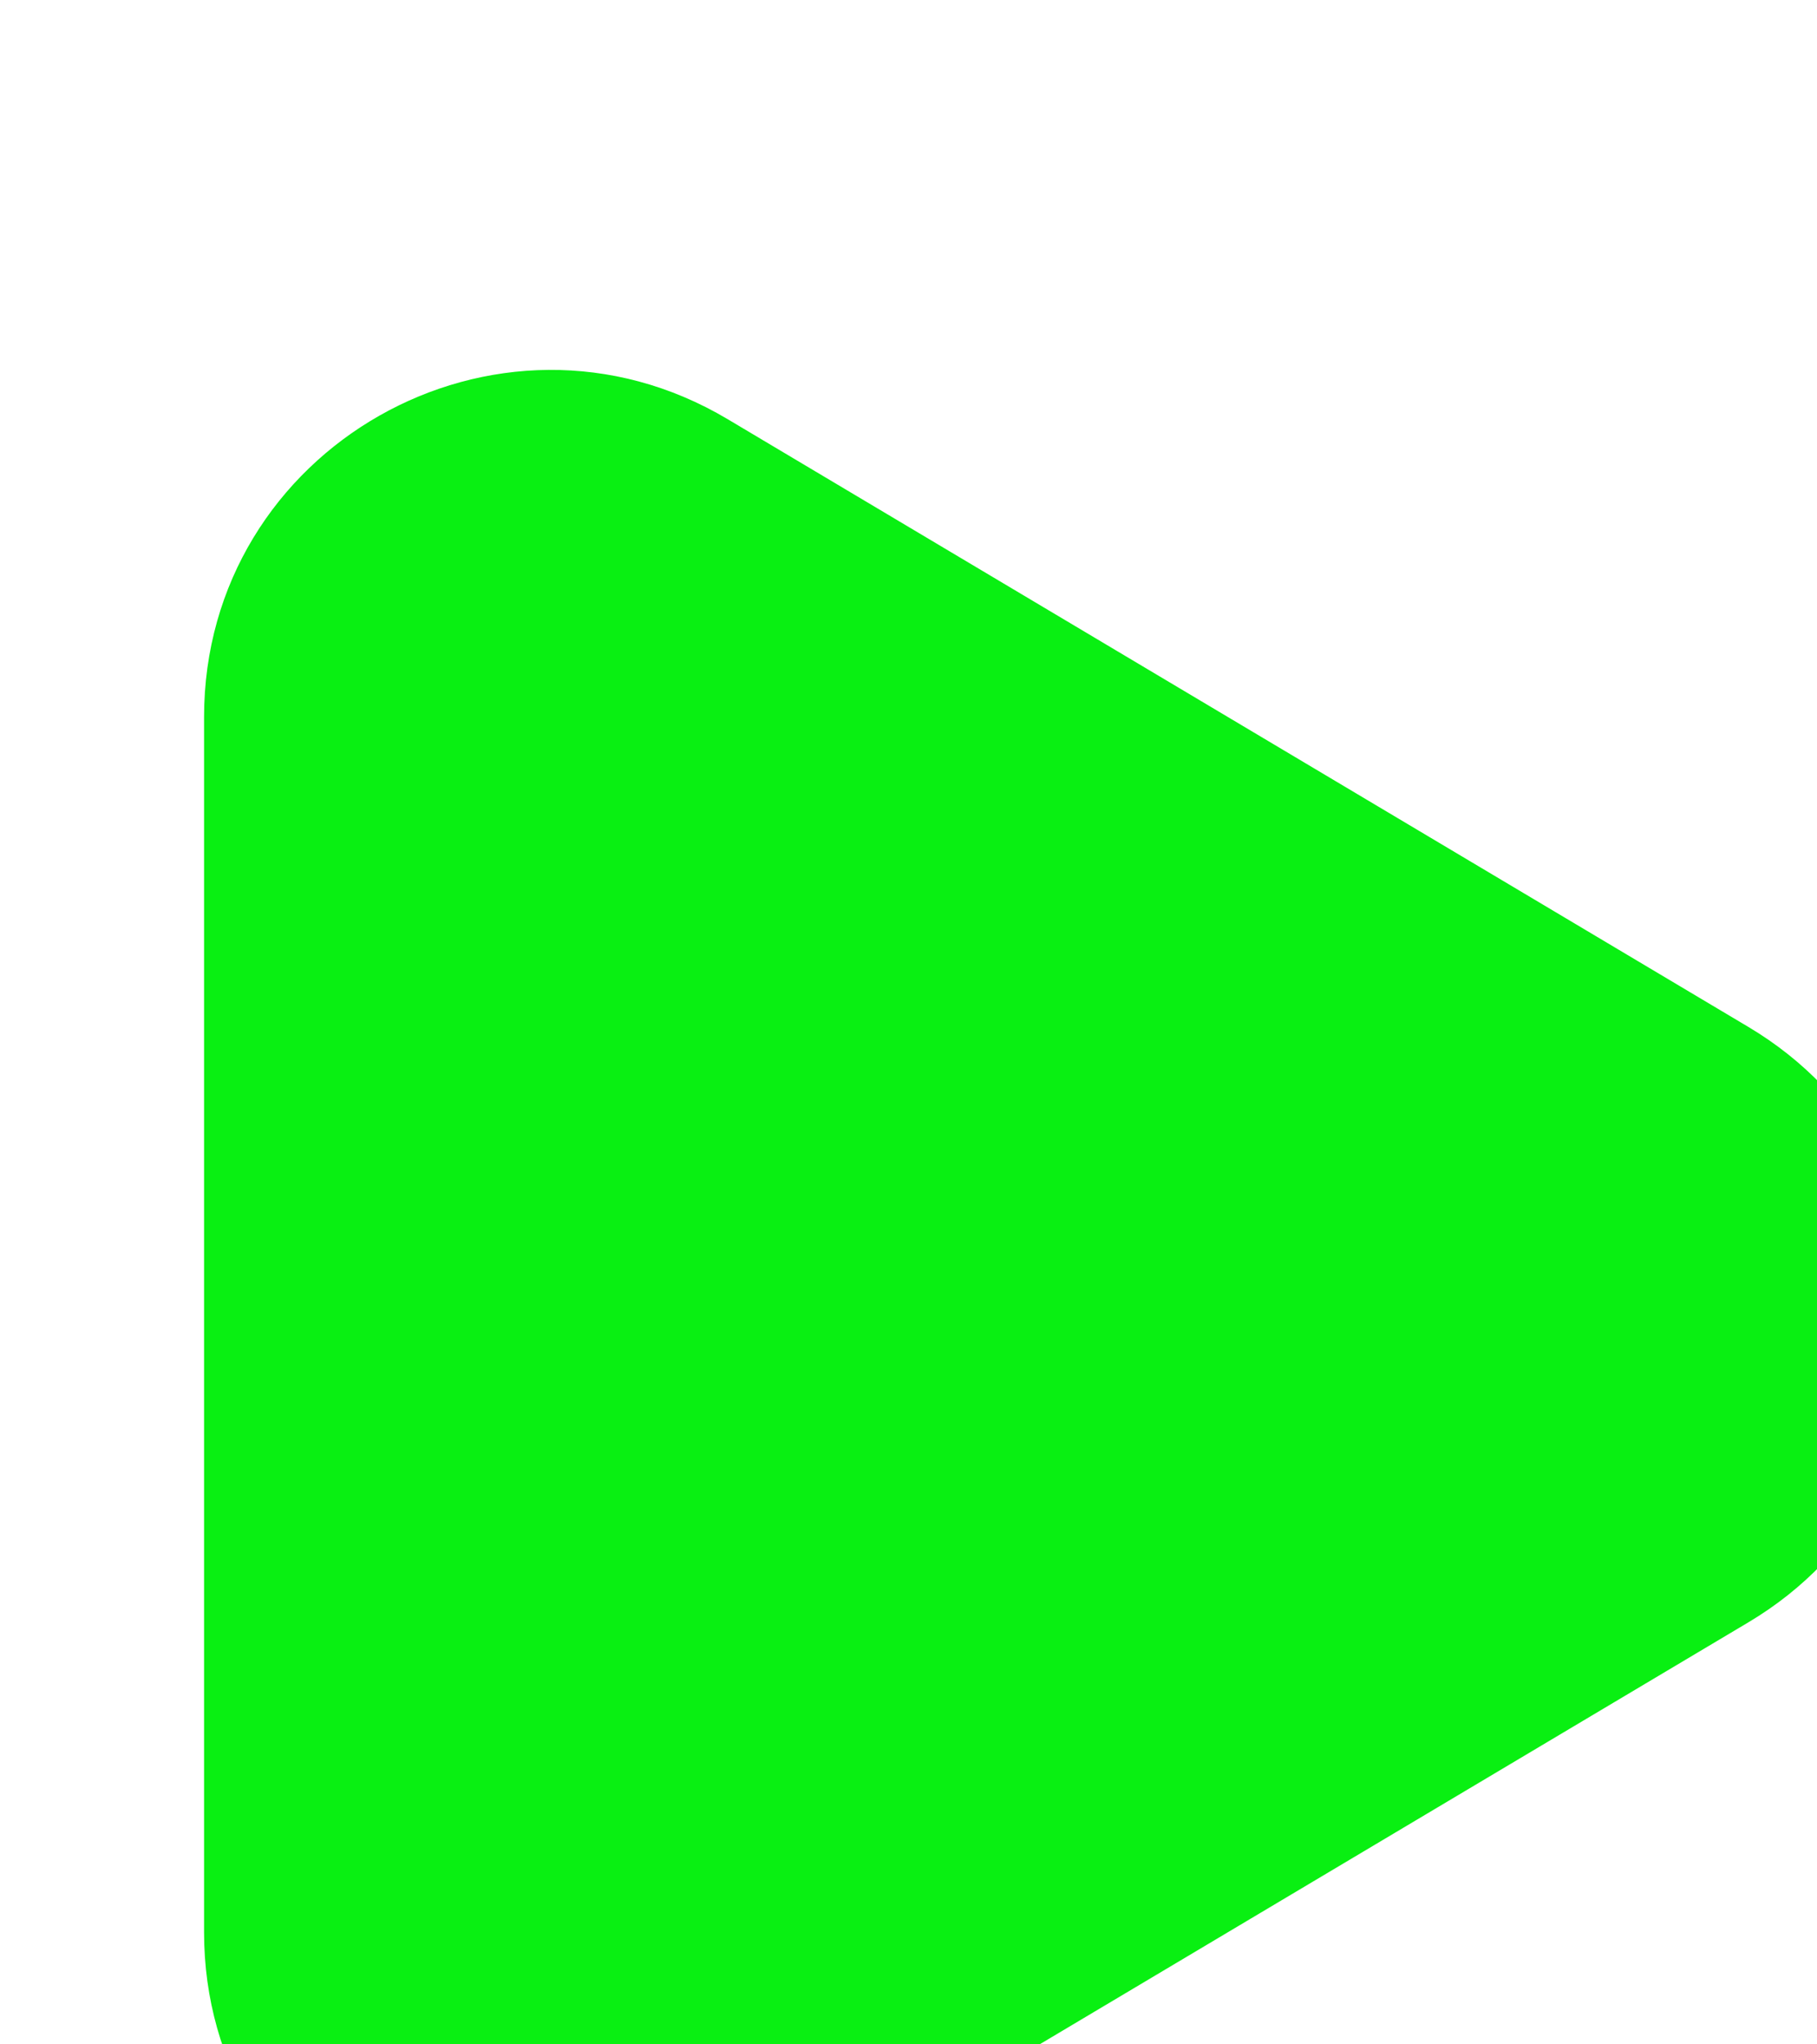 <svg width="16" height="18" viewBox="0 0 16 18" fill="none" xmlns="http://www.w3.org/2000/svg">
<g filter="url(#filter0_i_57_620)">
<path d="M13.871 6.754C15.857 7.937 15.857 10.813 13.871 11.996L4.883 17.347C2.85 18.558 0.272 17.092 0.272 14.726L0.272 4.024C0.272 1.658 2.85 0.192 4.883 1.403L13.871 6.754Z" fill="#09F012"/>
</g>
<defs>
<filter id="filter0_i_57_620" x="0.272" y="0.969" width="16.613" height="19.1" filterUnits="userSpaceOnUse" color-interpolation-filters="sRGB">
<feFlood flood-opacity="0" result="BackgroundImageFix"/>
<feBlend mode="normal" in="SourceGraphic" in2="BackgroundImageFix" result="shape"/>
<feColorMatrix in="SourceAlpha" type="matrix" values="0 0 0 0 0 0 0 0 0 0 0 0 0 0 0 0 0 0 127 0" result="hardAlpha"/>
<feOffset dx="1.525" dy="2.288"/>
<feGaussianBlur stdDeviation="3.05"/>
<feComposite in2="hardAlpha" operator="arithmetic" k2="-1" k3="1"/>
<feColorMatrix type="matrix" values="0 0 0 0 0 0 0 0 0 0 0 0 0 0 0 0 0 0 0.5 0"/>
<feBlend mode="normal" in2="shape" result="effect1_innerShadow_57_620"/>
</filter>
</defs>
</svg>
